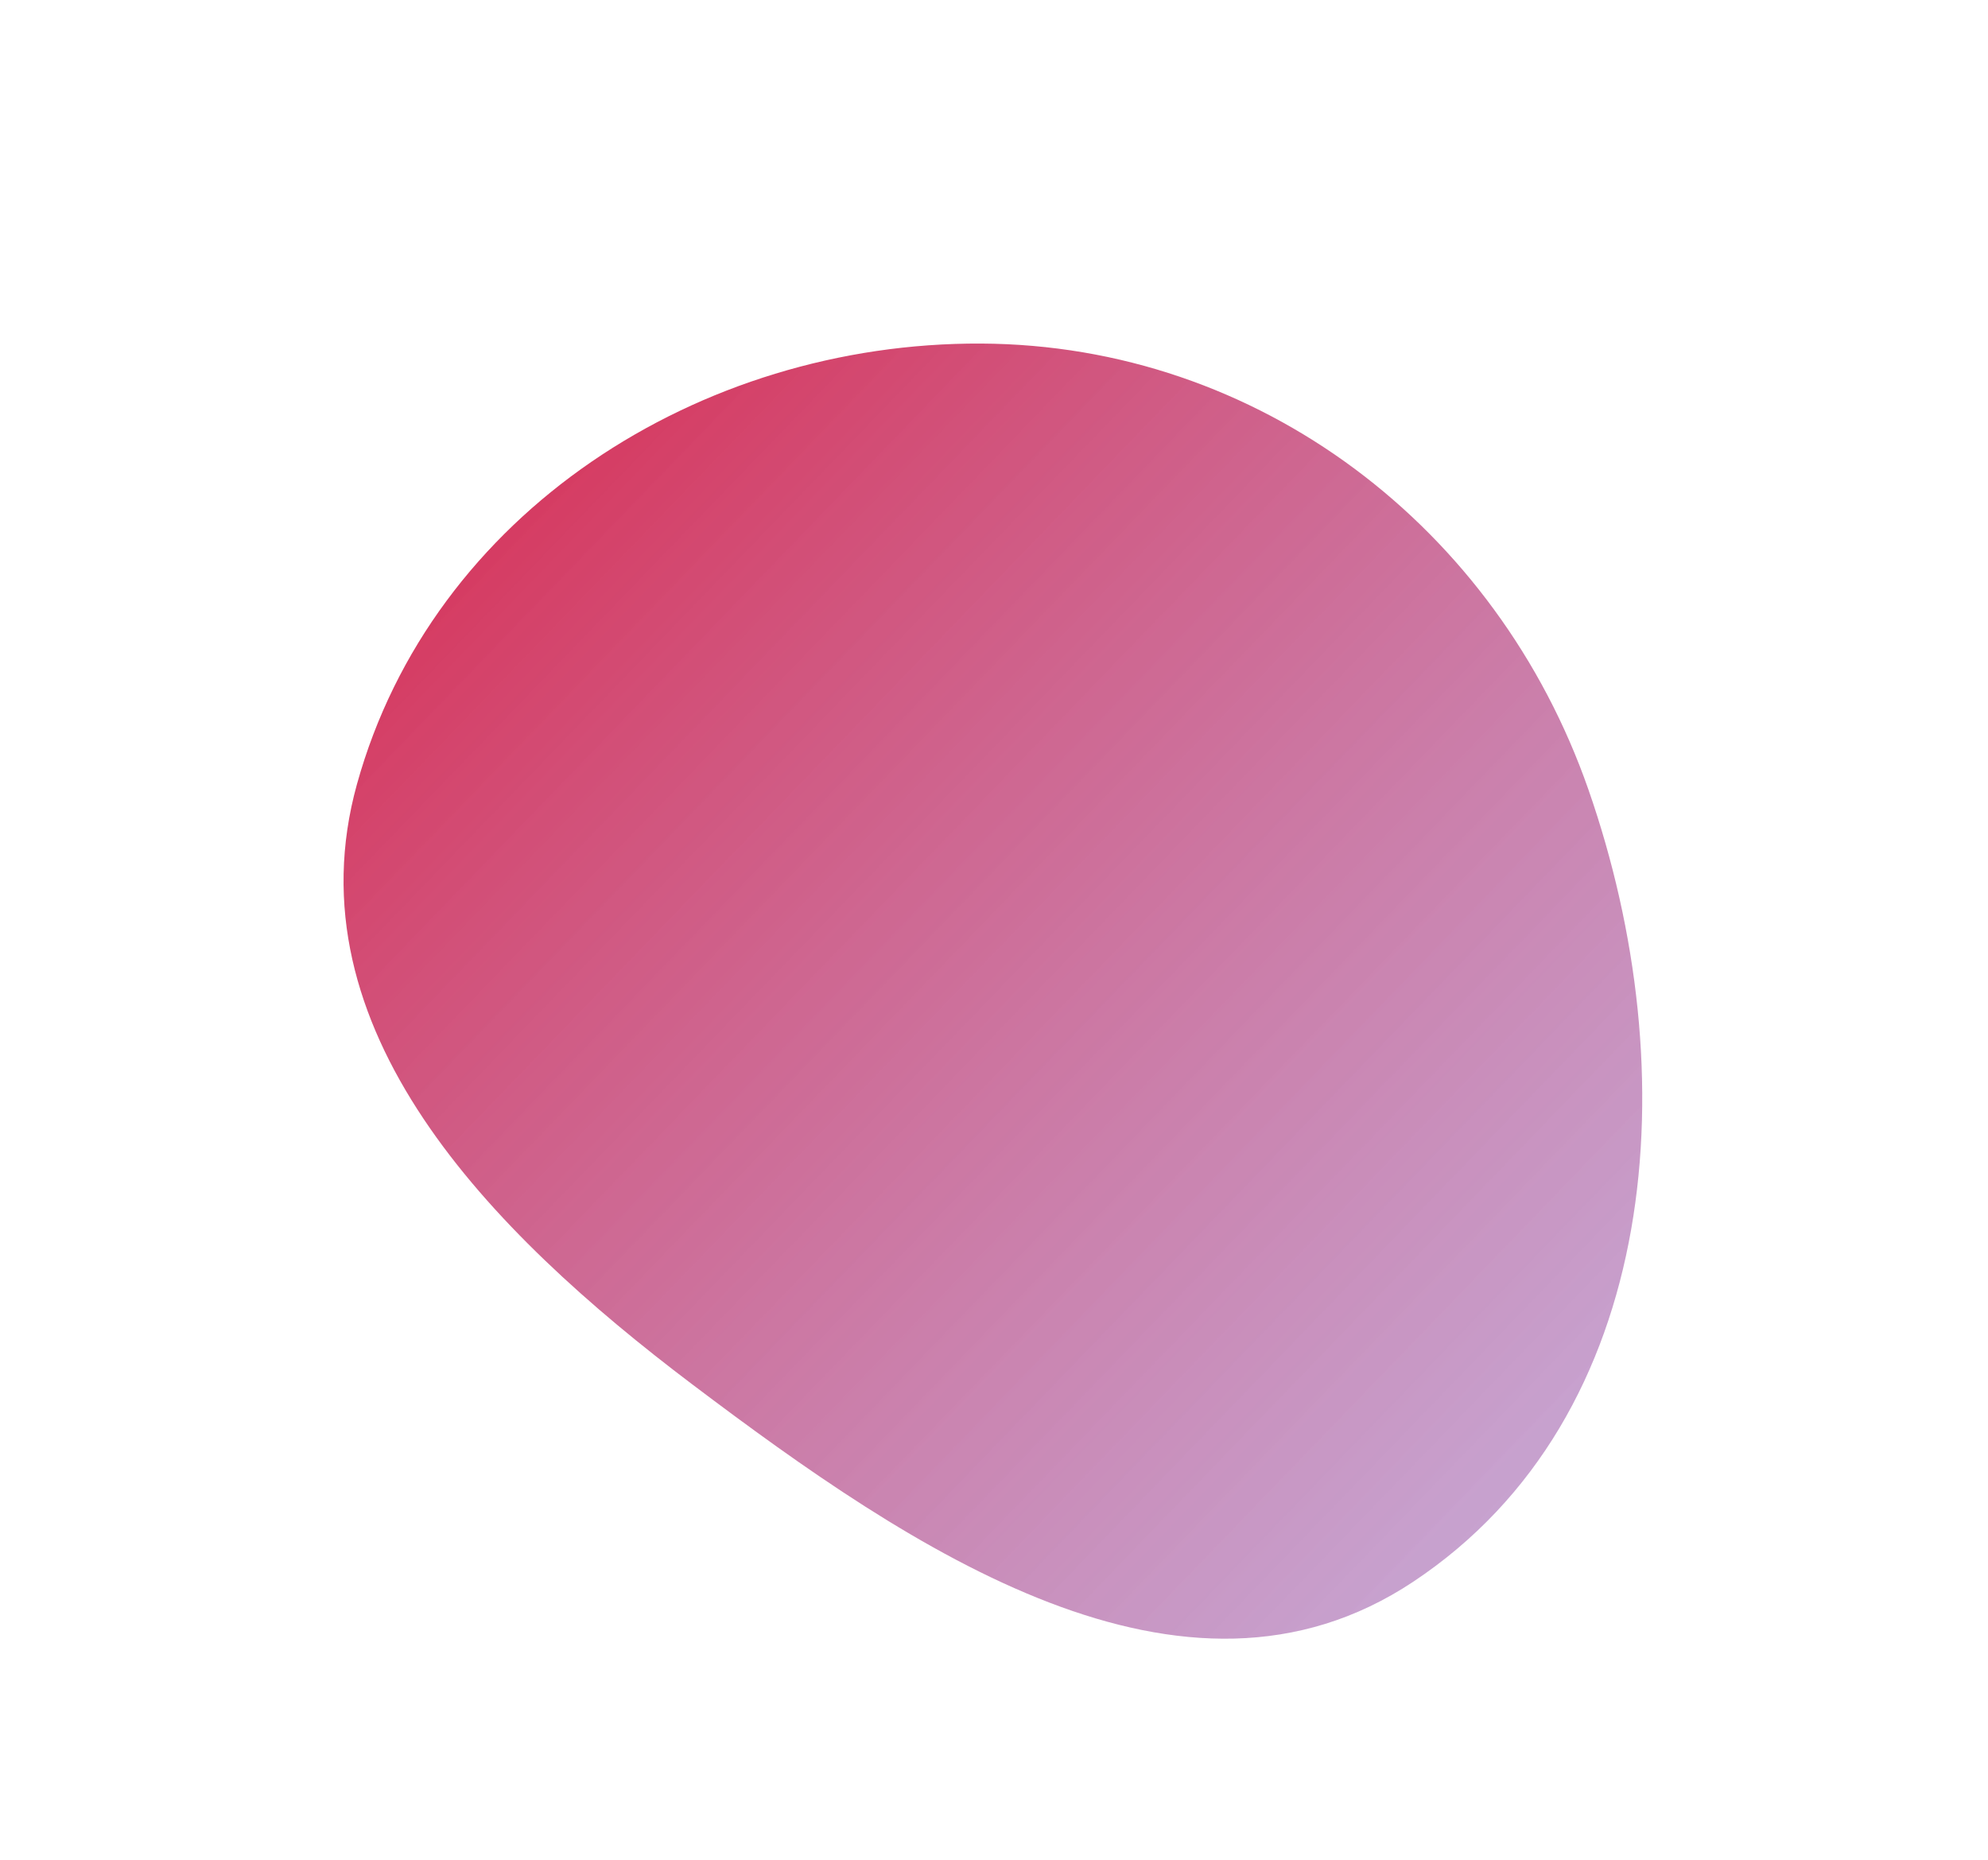 <svg width="868" height="812" viewBox="0 0 868 812" fill="none" xmlns="http://www.w3.org/2000/svg">
<g filter="url(#filter0_f_62_17)">
<path fill-rule="evenodd" clip-rule="evenodd" d="M428.264 150.003C549.533 150.526 653.57 230.234 693.534 344.73C736.561 468.004 725.766 618.463 616.973 690.657C516.761 757.158 398.197 676.885 302.222 604.403C213.965 537.75 126.288 448.982 155.849 342.408C188.701 223.973 305.358 149.472 428.264 150.003Z" fill="url(#paint0_linear_62_17)"/>
</g>
<defs>
<filter id="filter0_f_62_17" x="0" y="0" width="867.039" height="865.481" filterUnits="userSpaceOnUse" color-interpolation-filters="sRGB">
<feFlood flood-opacity="0" result="BackgroundImageFix"/>
<feBlend mode="normal" in="SourceGraphic" in2="BackgroundImageFix" result="shape"/>
<feGaussianBlur stdDeviation="75" result="effect1_foregroundBlur_62_17"/>
</filter>
<linearGradient id="paint0_linear_62_17" x1="214.105" y1="209.949" x2="695.105" y2="673.949" gradientUnits="userSpaceOnUse">
<stop stop-color="#CE0F3D" stop-opacity="0.83"/>
<stop offset="1" stop-color="#A472BB" stop-opacity="0.62"/>
</linearGradient>
</defs>
</svg>
